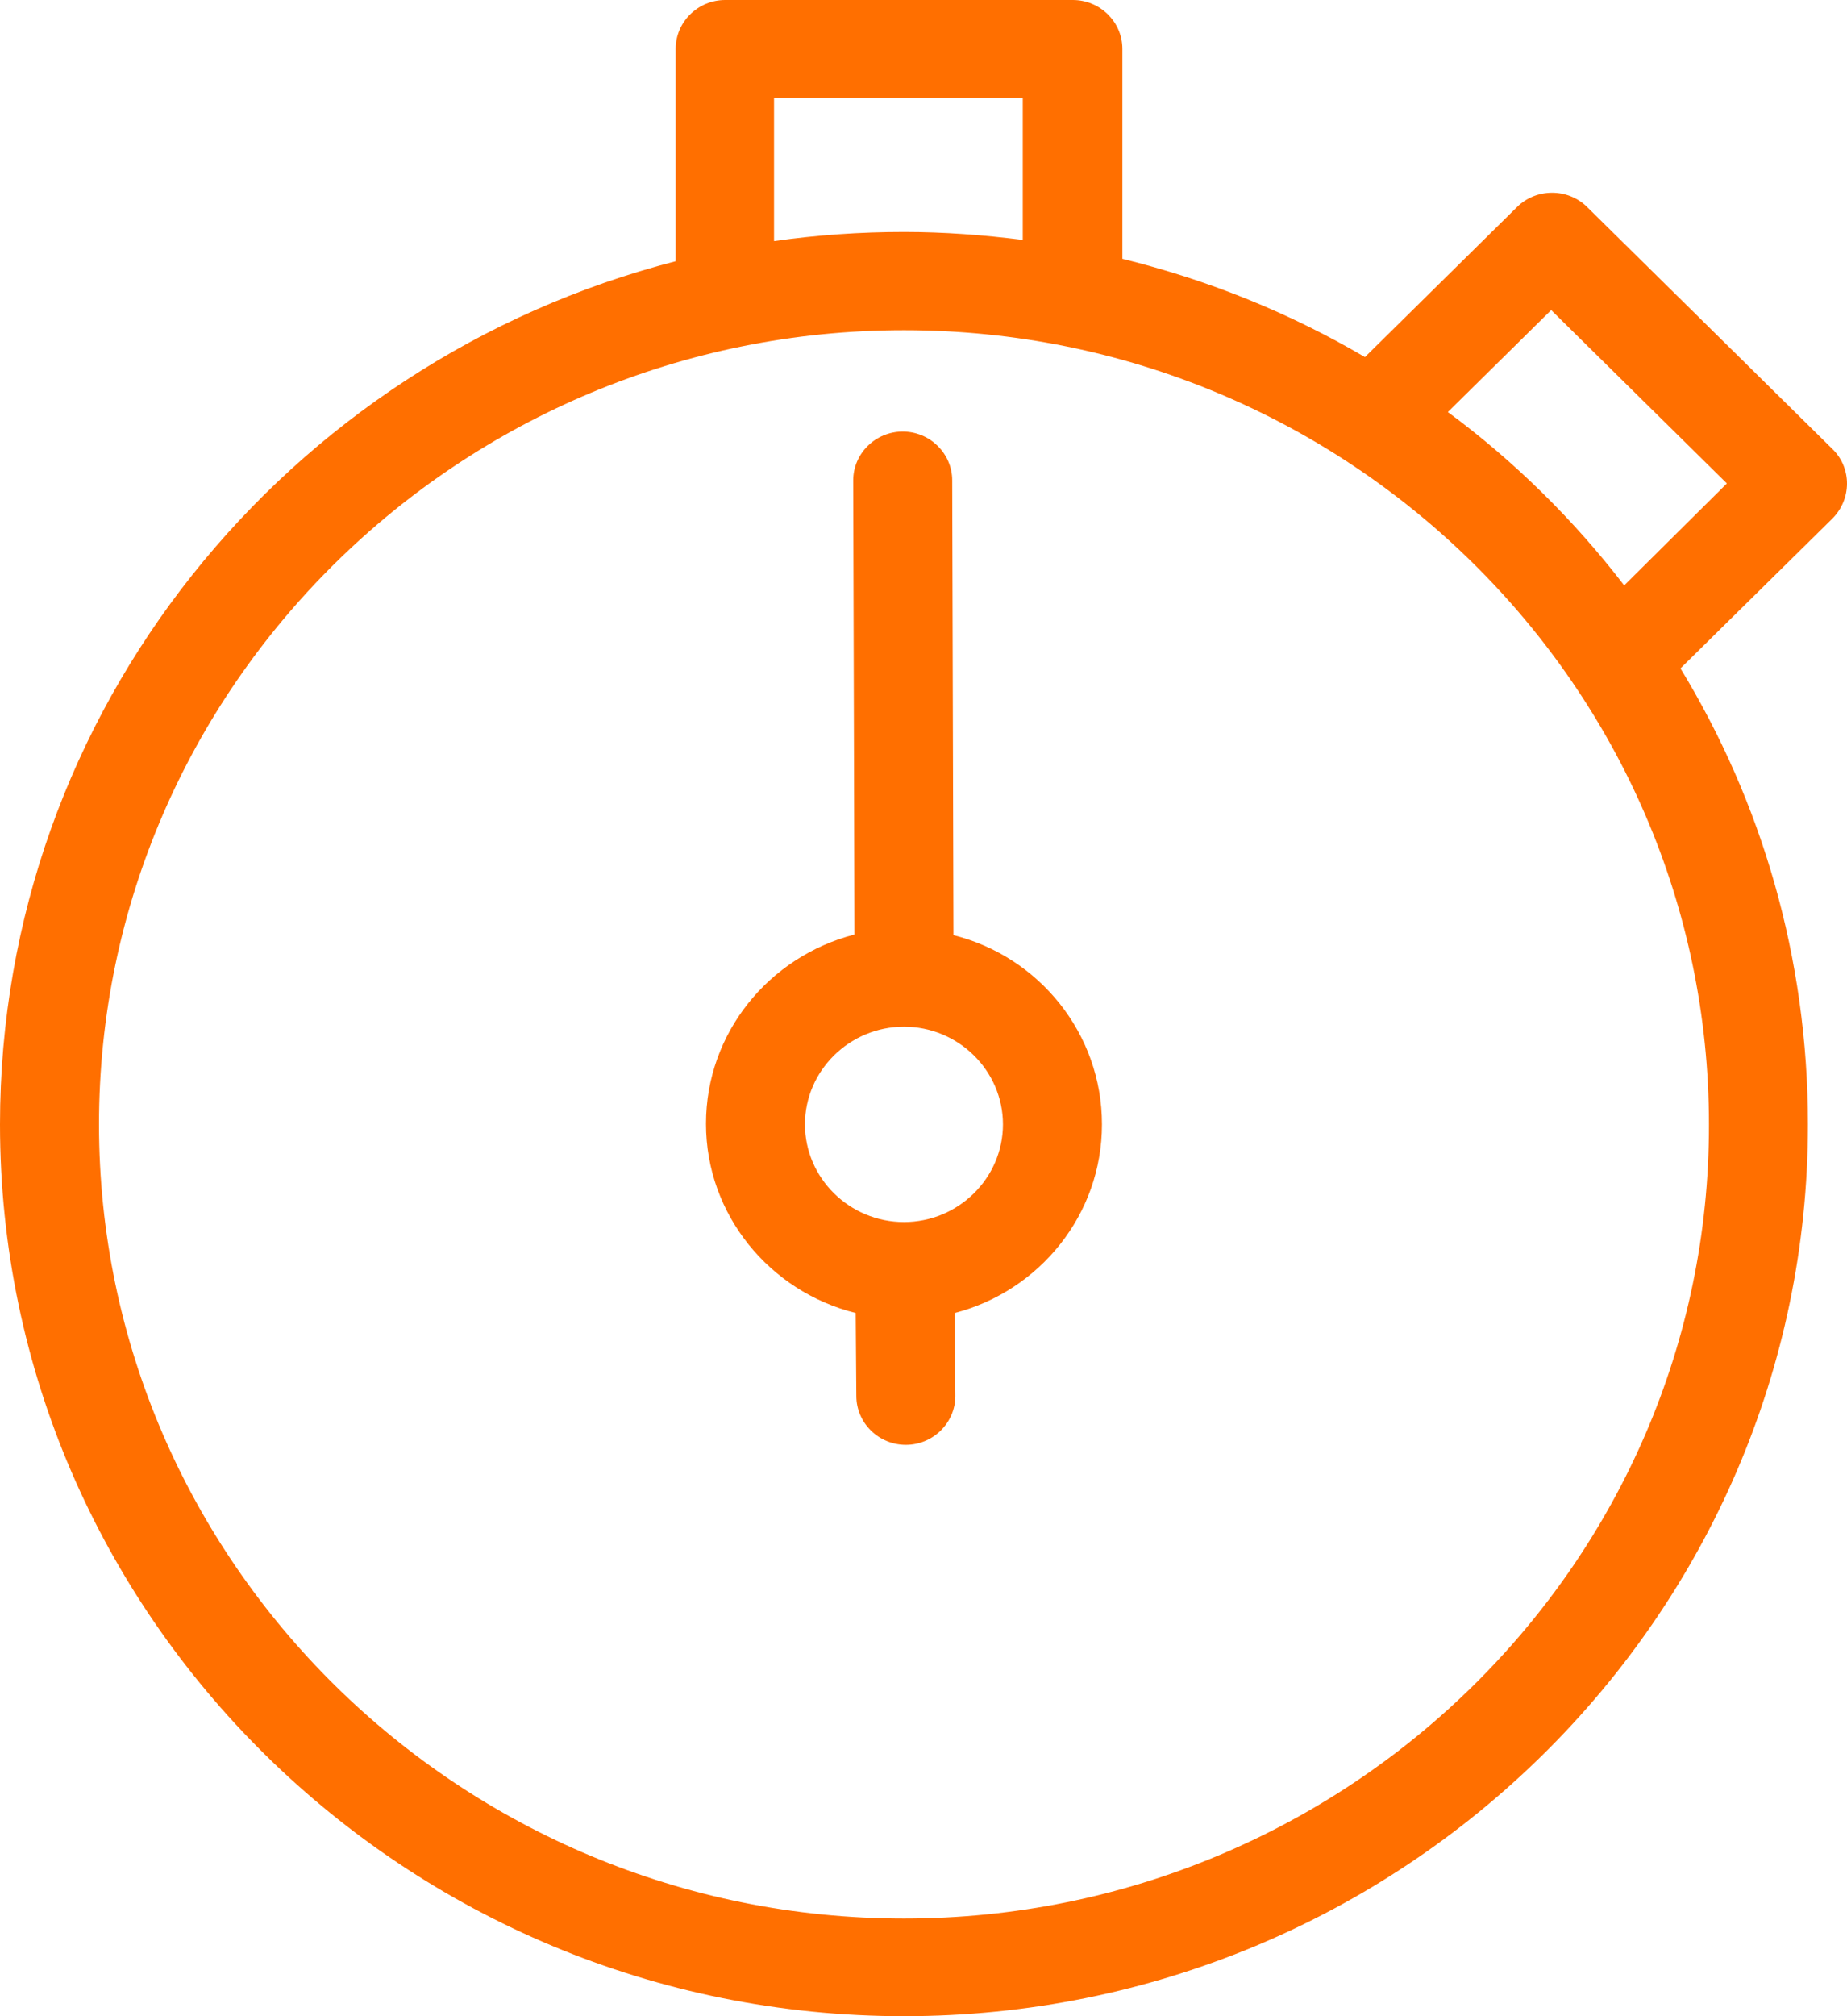 <?xml version="1.0" encoding="UTF-8"?>
<svg xmlns="http://www.w3.org/2000/svg" viewBox="0 0 55 60" fill="none"><path d="M54.574 13.37L47.259 6.158C46.688 5.595 45.748 5.595 45.177 6.158L40.645 10.627C38.416 9.319 36.002 8.338 33.422 7.702V1.453C33.422 0.654 32.759 0 31.948 0H21.594C20.783 0 20.12 0.654 20.12 1.453V7.775C8.549 10.754 0 21.144 0 33.461C0 48.102 12.087 60 26.919 60C41.769 60 53.837 48.084 53.837 33.461C53.837 28.501 52.455 23.851 50.041 19.891L54.556 15.441C55.145 14.859 55.145 13.933 54.574 13.37ZM23.049 2.906H30.456V7.139C29.295 6.994 28.116 6.903 26.919 6.903C25.61 6.903 24.321 6.994 23.049 7.175V2.906ZM26.919 57.094C13.708 57.094 2.948 46.485 2.948 33.461C2.948 20.436 13.708 9.827 26.919 9.827C40.147 9.827 50.889 20.436 50.889 33.461C50.907 46.485 40.147 57.094 26.919 57.094ZM48.365 17.421C46.872 15.477 45.104 13.733 43.114 12.262L46.191 9.228L51.423 14.387L48.365 17.421Z" fill="#FF6F00"></path><path d="M28.392 27.829L28.355 14.296C28.355 13.497 27.692 12.843 26.881 12.843C26.071 12.843 25.407 13.497 25.407 14.296L25.444 27.811C22.902 28.465 21.023 30.736 21.023 33.442C21.023 36.149 22.92 38.438 25.481 39.074L25.5 41.544C25.5 42.343 26.163 42.997 26.974 42.997C27.784 42.997 28.448 42.343 28.448 41.544L28.429 39.074C30.953 38.419 32.814 36.149 32.814 33.46C32.814 30.754 30.935 28.465 28.392 27.829ZM26.918 36.367C25.297 36.367 23.97 35.059 23.97 33.46C23.97 31.862 25.297 30.554 26.918 30.554C28.54 30.554 29.866 31.862 29.866 33.46C29.866 35.059 28.54 36.367 26.918 36.367Z" fill="#FF6F00"></path></svg>